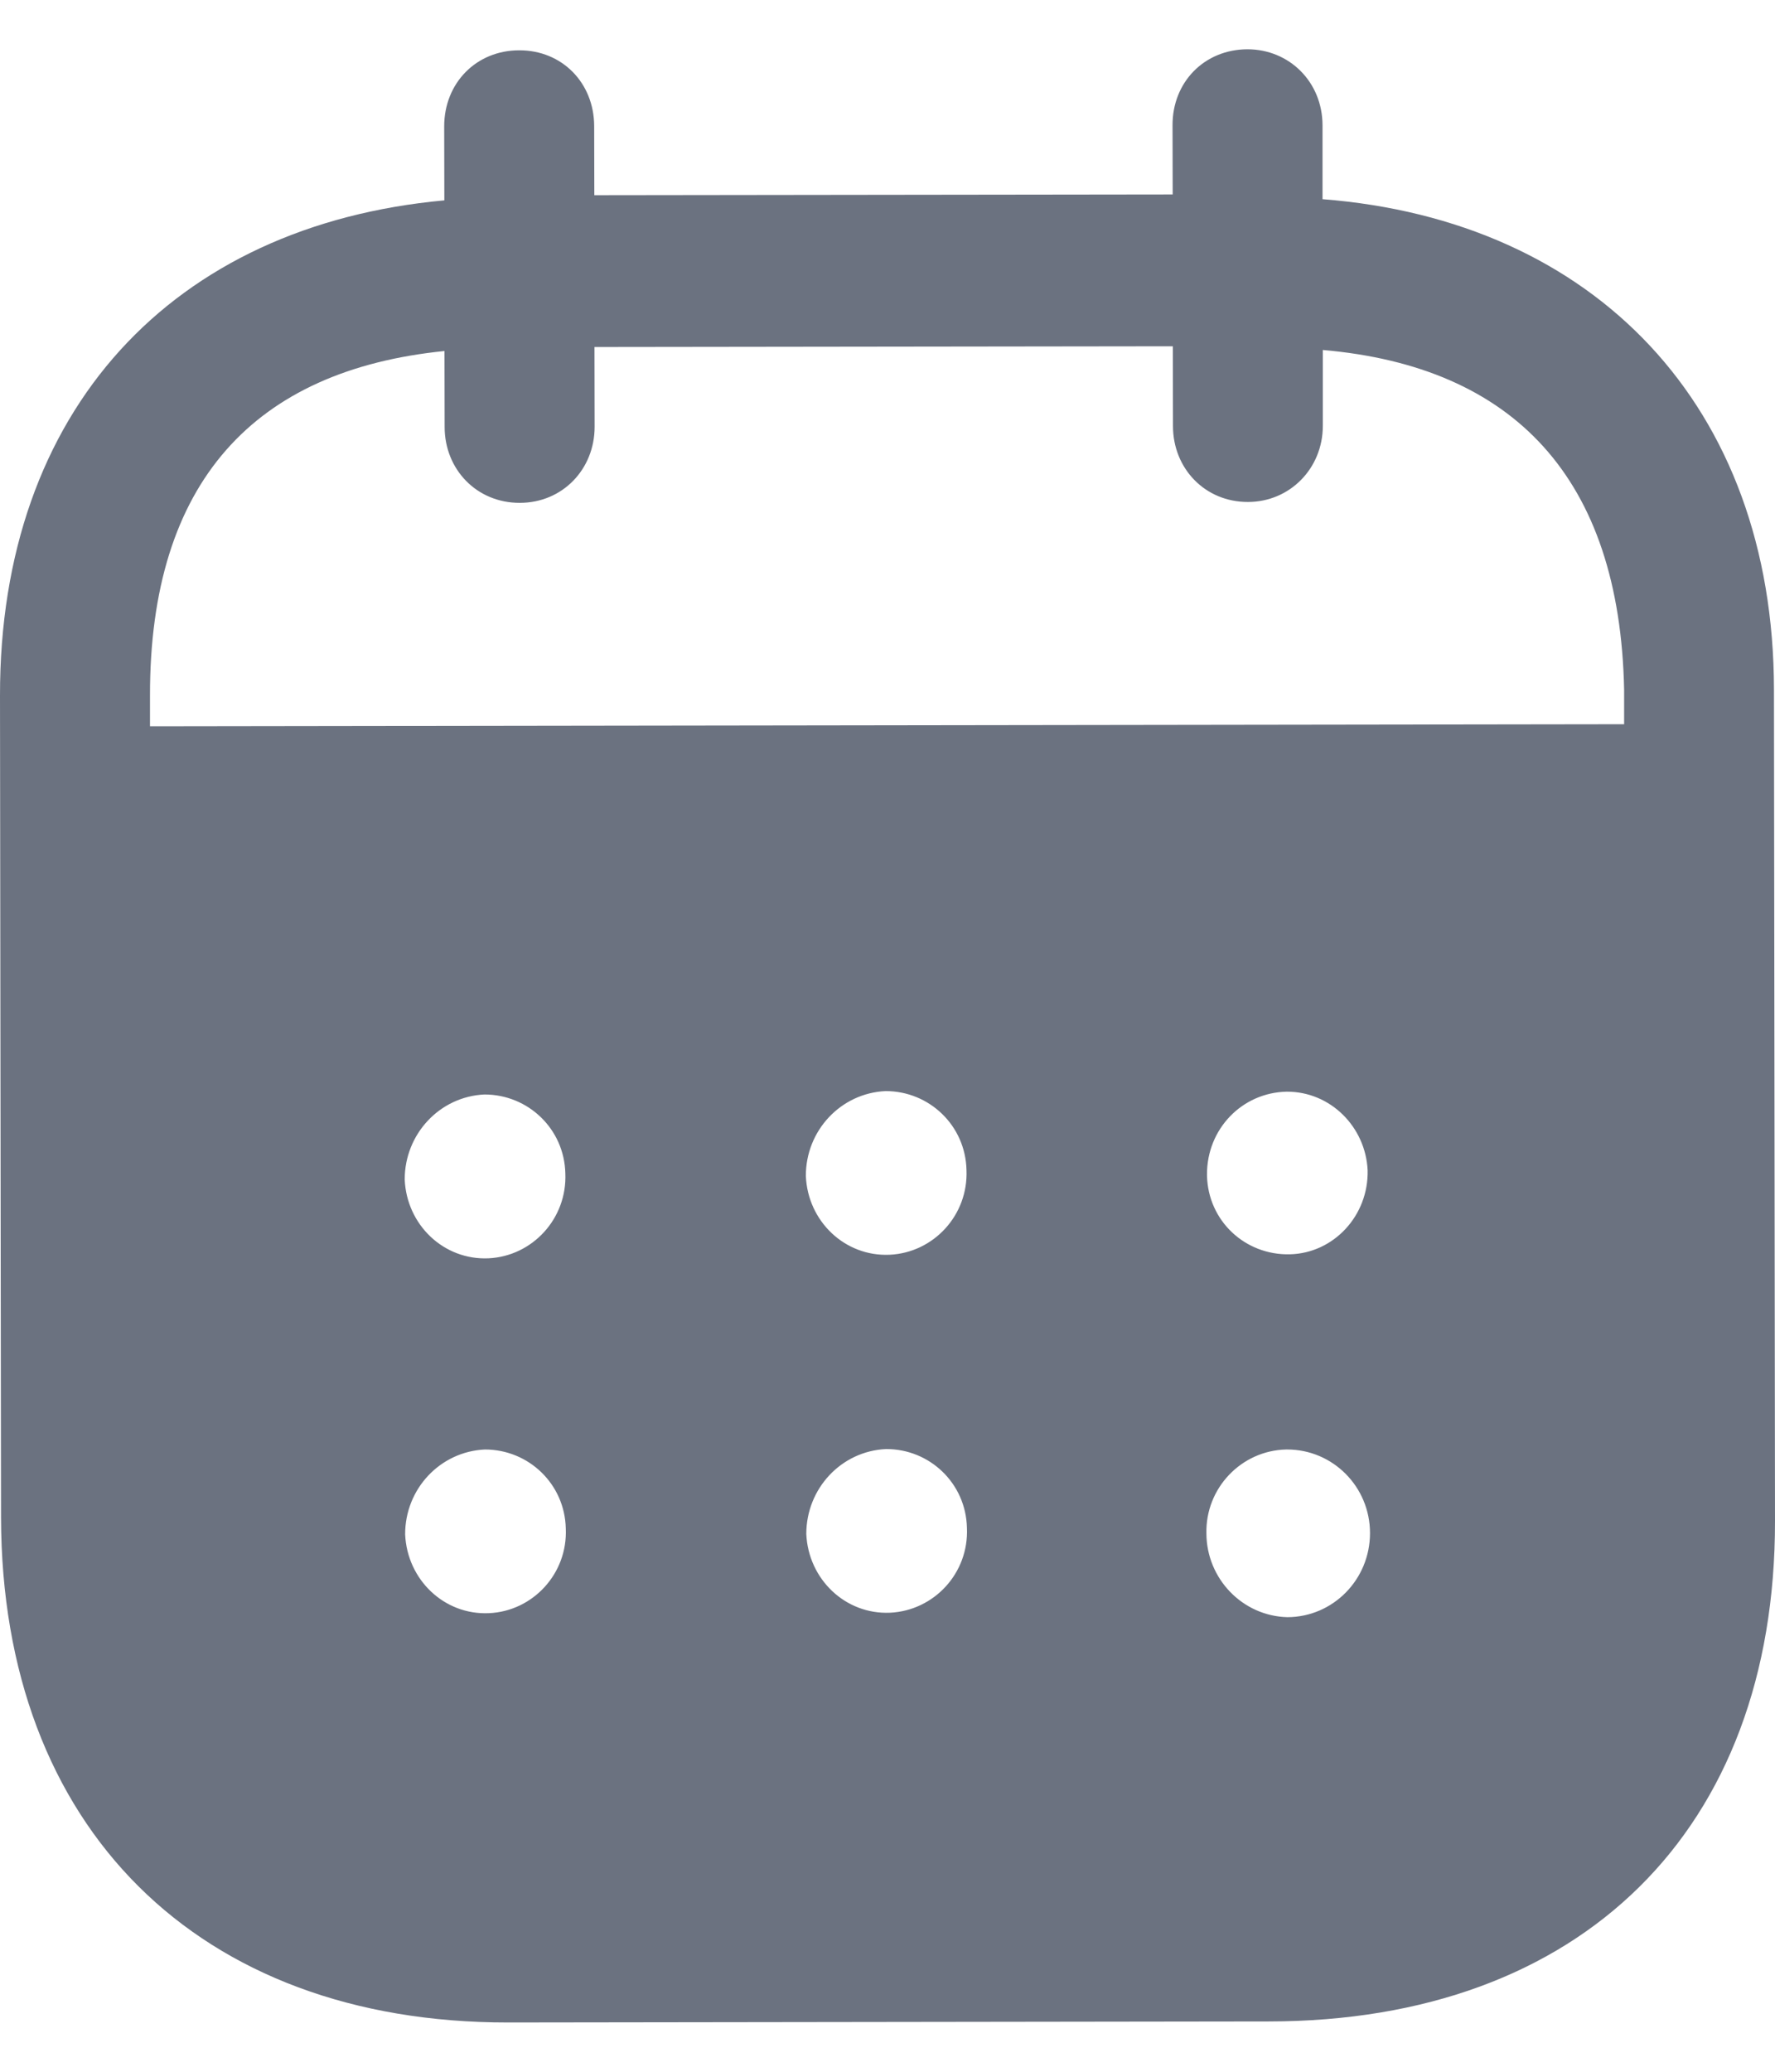 <svg width="12" height="14" viewBox="0 0 12 14" fill="#6b7280" xmlns="http://www.w3.org/2000/svg">
    <path d="M8.433 0.333C8.716 0.333 8.94 0.553 8.941 0.846L8.941 1.346C10.778 1.489 11.991 2.741 11.993 4.66L12 10.277C12.003 12.369 10.688 13.657 8.581 13.66L3.435 13.667C1.341 13.669 0.01 12.351 0.007 10.253L4.41826e-06 4.702C-0.003 2.77 1.168 1.522 3.004 1.354L3.003 0.854C3.003 0.561 3.22 0.34 3.51 0.34C3.799 0.339 4.016 0.559 4.017 0.852L4.018 1.319L7.928 1.314L7.927 0.847C7.926 0.554 8.143 0.334 8.433 0.333ZM8.702 9.795H8.695C8.392 9.802 8.149 10.056 8.156 10.362C8.157 10.669 8.401 10.921 8.704 10.928C9.012 10.927 9.262 10.674 9.262 10.36C9.262 10.047 9.011 9.795 8.702 9.795ZM3.278 9.795C2.975 9.809 2.738 10.062 2.739 10.369C2.753 10.675 3.003 10.915 3.306 10.901C3.602 10.888 3.839 10.634 3.825 10.328C3.818 10.028 3.574 9.795 3.278 9.795ZM5.99 9.792C5.687 9.806 5.451 10.059 5.451 10.366C5.465 10.672 5.715 10.911 6.017 10.898C6.314 10.884 6.551 10.631 6.537 10.324C6.53 10.024 6.286 9.791 5.99 9.792ZM3.275 7.396C2.972 7.41 2.736 7.664 2.736 7.97C2.749 8.277 3 8.517 3.303 8.503C3.599 8.489 3.835 8.235 3.822 7.929C3.815 7.629 3.571 7.396 3.275 7.396ZM5.987 7.373C5.684 7.387 5.447 7.64 5.448 7.947C5.461 8.253 5.712 8.493 6.015 8.479C6.311 8.465 6.547 8.212 6.534 7.906C6.527 7.606 6.283 7.373 5.987 7.373ZM8.699 7.377C8.396 7.383 8.159 7.63 8.16 7.936V7.944C8.167 8.25 8.417 8.483 8.72 8.476C9.016 8.469 9.253 8.215 9.246 7.908C9.232 7.615 8.995 7.376 8.699 7.377ZM7.929 2.34L4.019 2.345L4.02 2.884C4.02 3.171 3.803 3.398 3.514 3.398C3.224 3.399 3.006 3.173 3.006 2.885L3.005 2.372C1.722 2.501 1.012 3.255 1.014 4.701L1.014 4.908L10.98 4.894V4.661C10.951 3.229 10.233 2.477 8.943 2.365L8.943 2.878C8.943 3.165 8.72 3.392 8.437 3.392C8.147 3.393 7.93 3.166 7.93 2.879L7.929 2.34Z" fill="#6b7280">
    </path>
</svg>